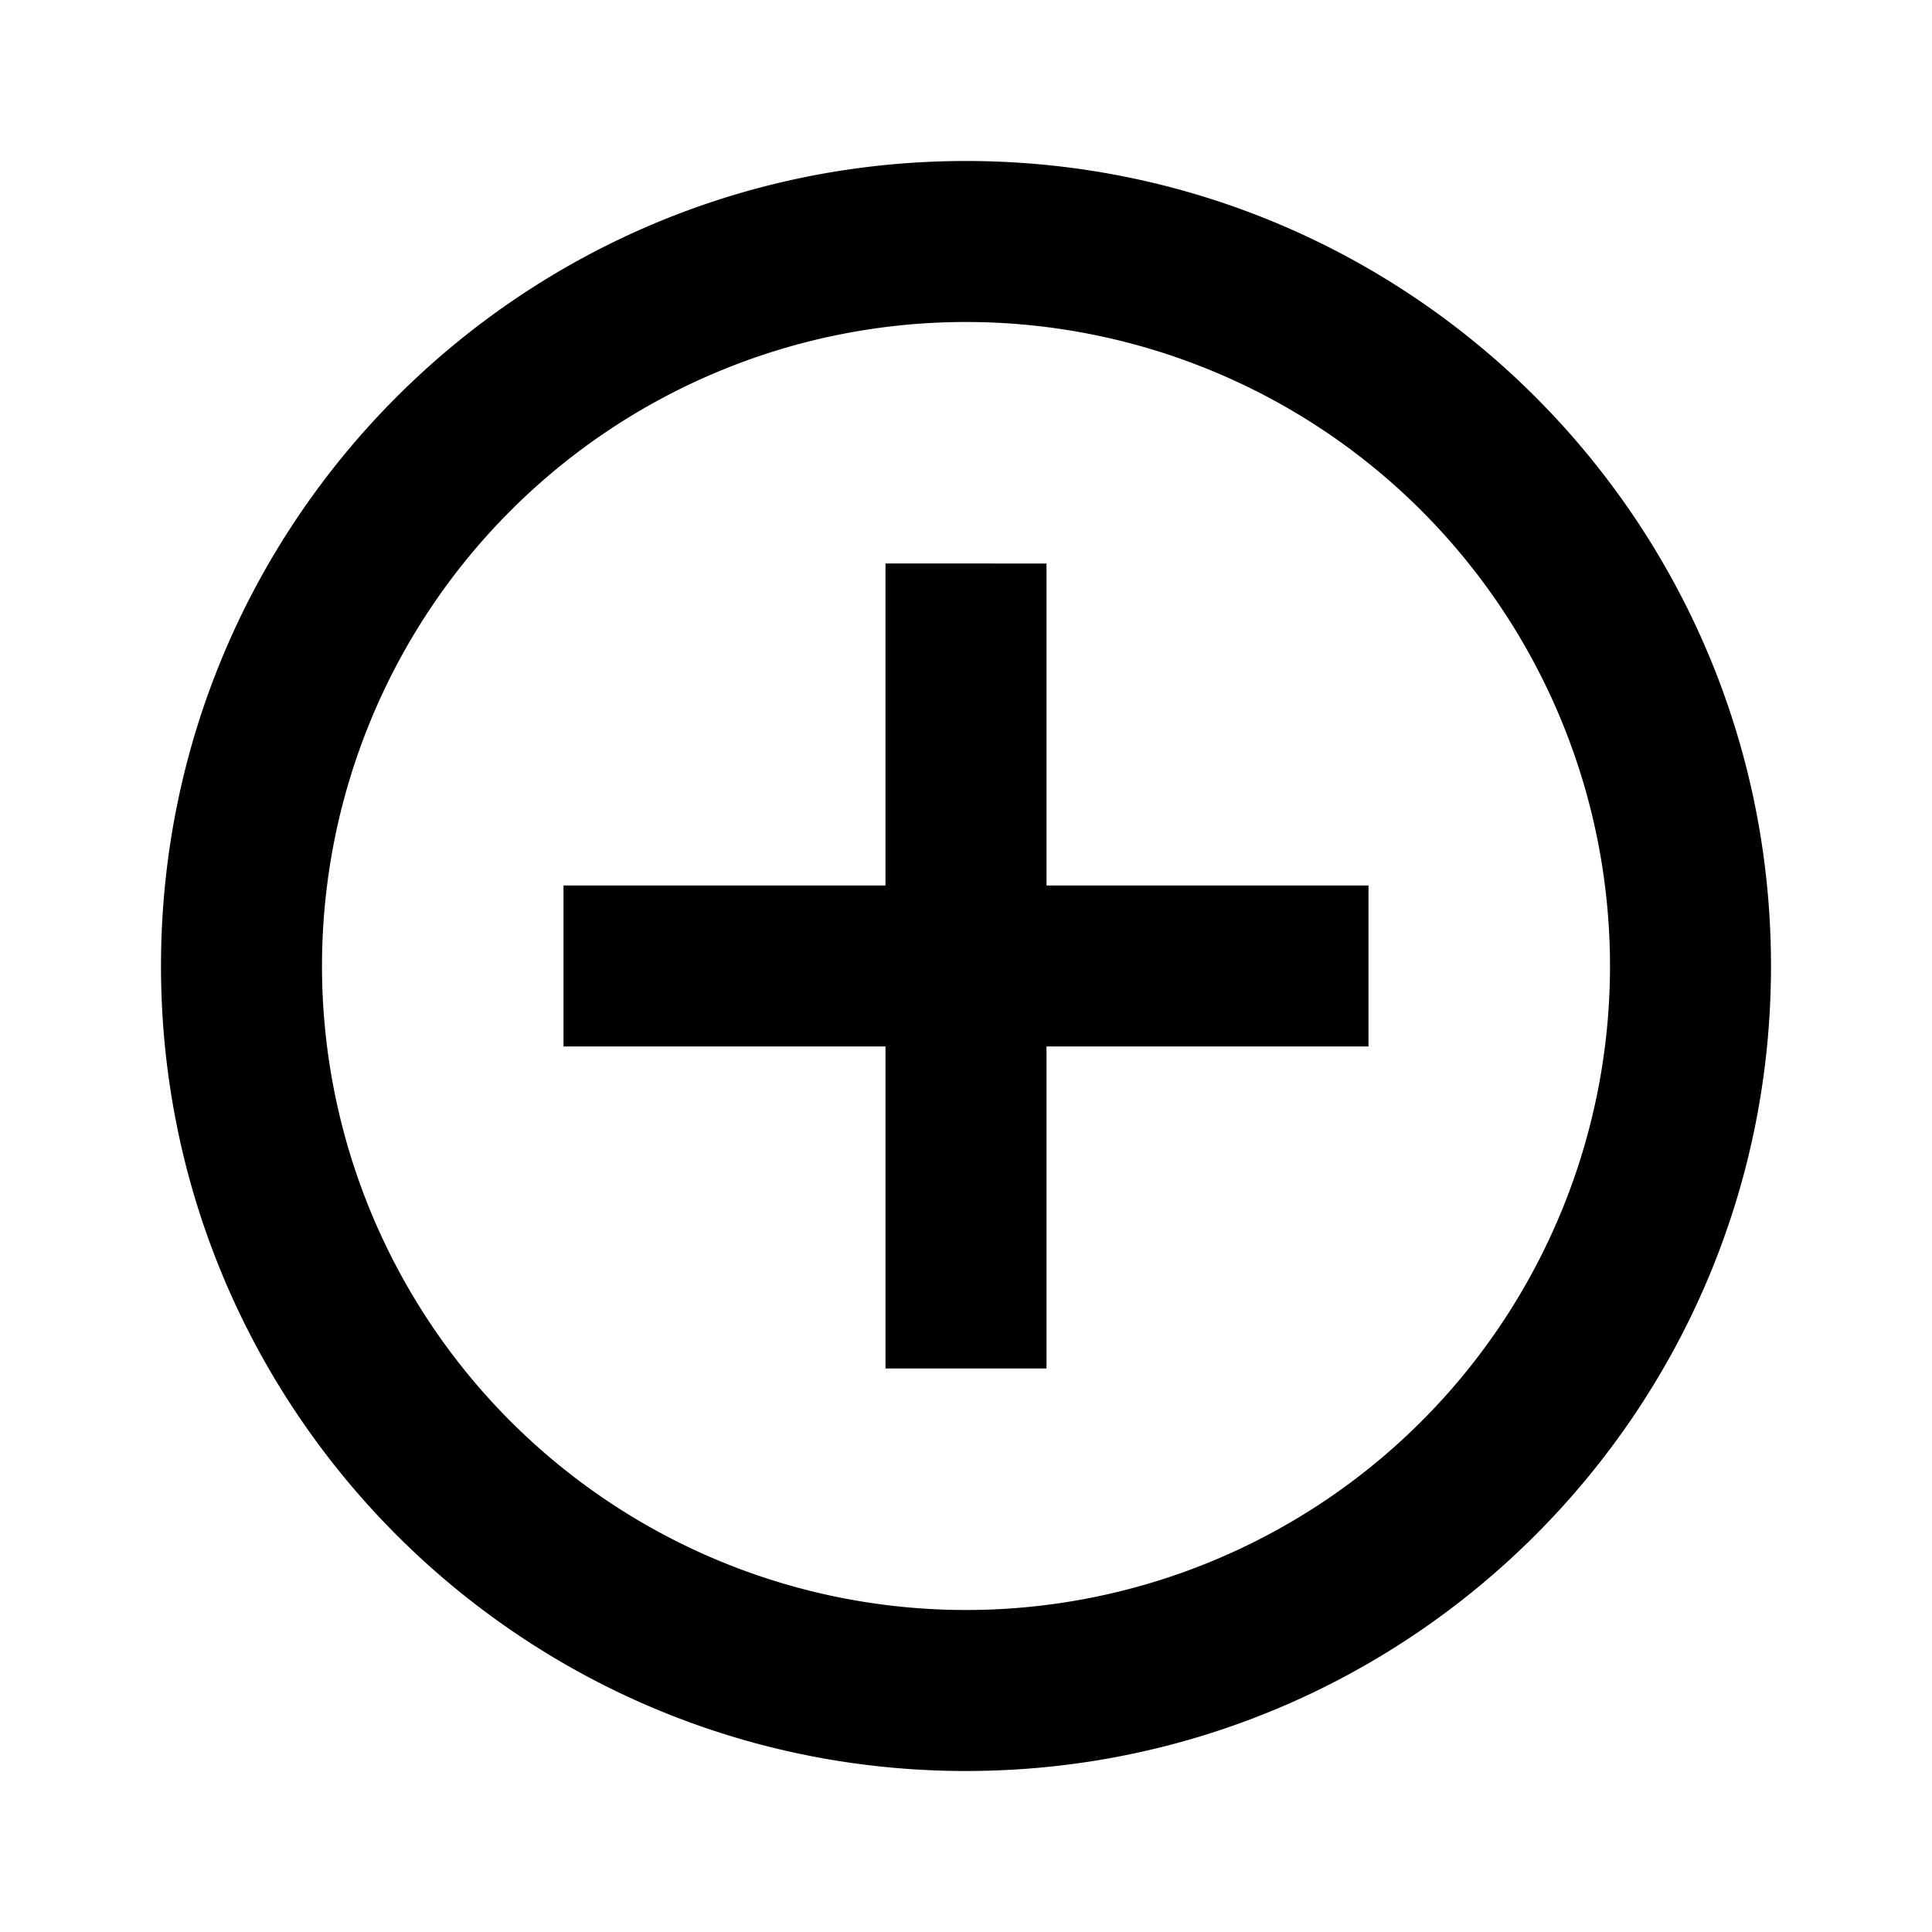 <svg xmlns="http://www.w3.org/2000/svg" viewBox="0 0 24 24"><path d="M12 2C6.477 2 2 6.477 2 12s4.477 10 10 10 10-4.477 10-10S17.523 2 12 2zm0 2a8 8 0 1 1 0 16 8 8 0 0 1 0-16zm-1 3v4H7v2h4v4h2v-4h4v-2h-4V7z"/></svg>